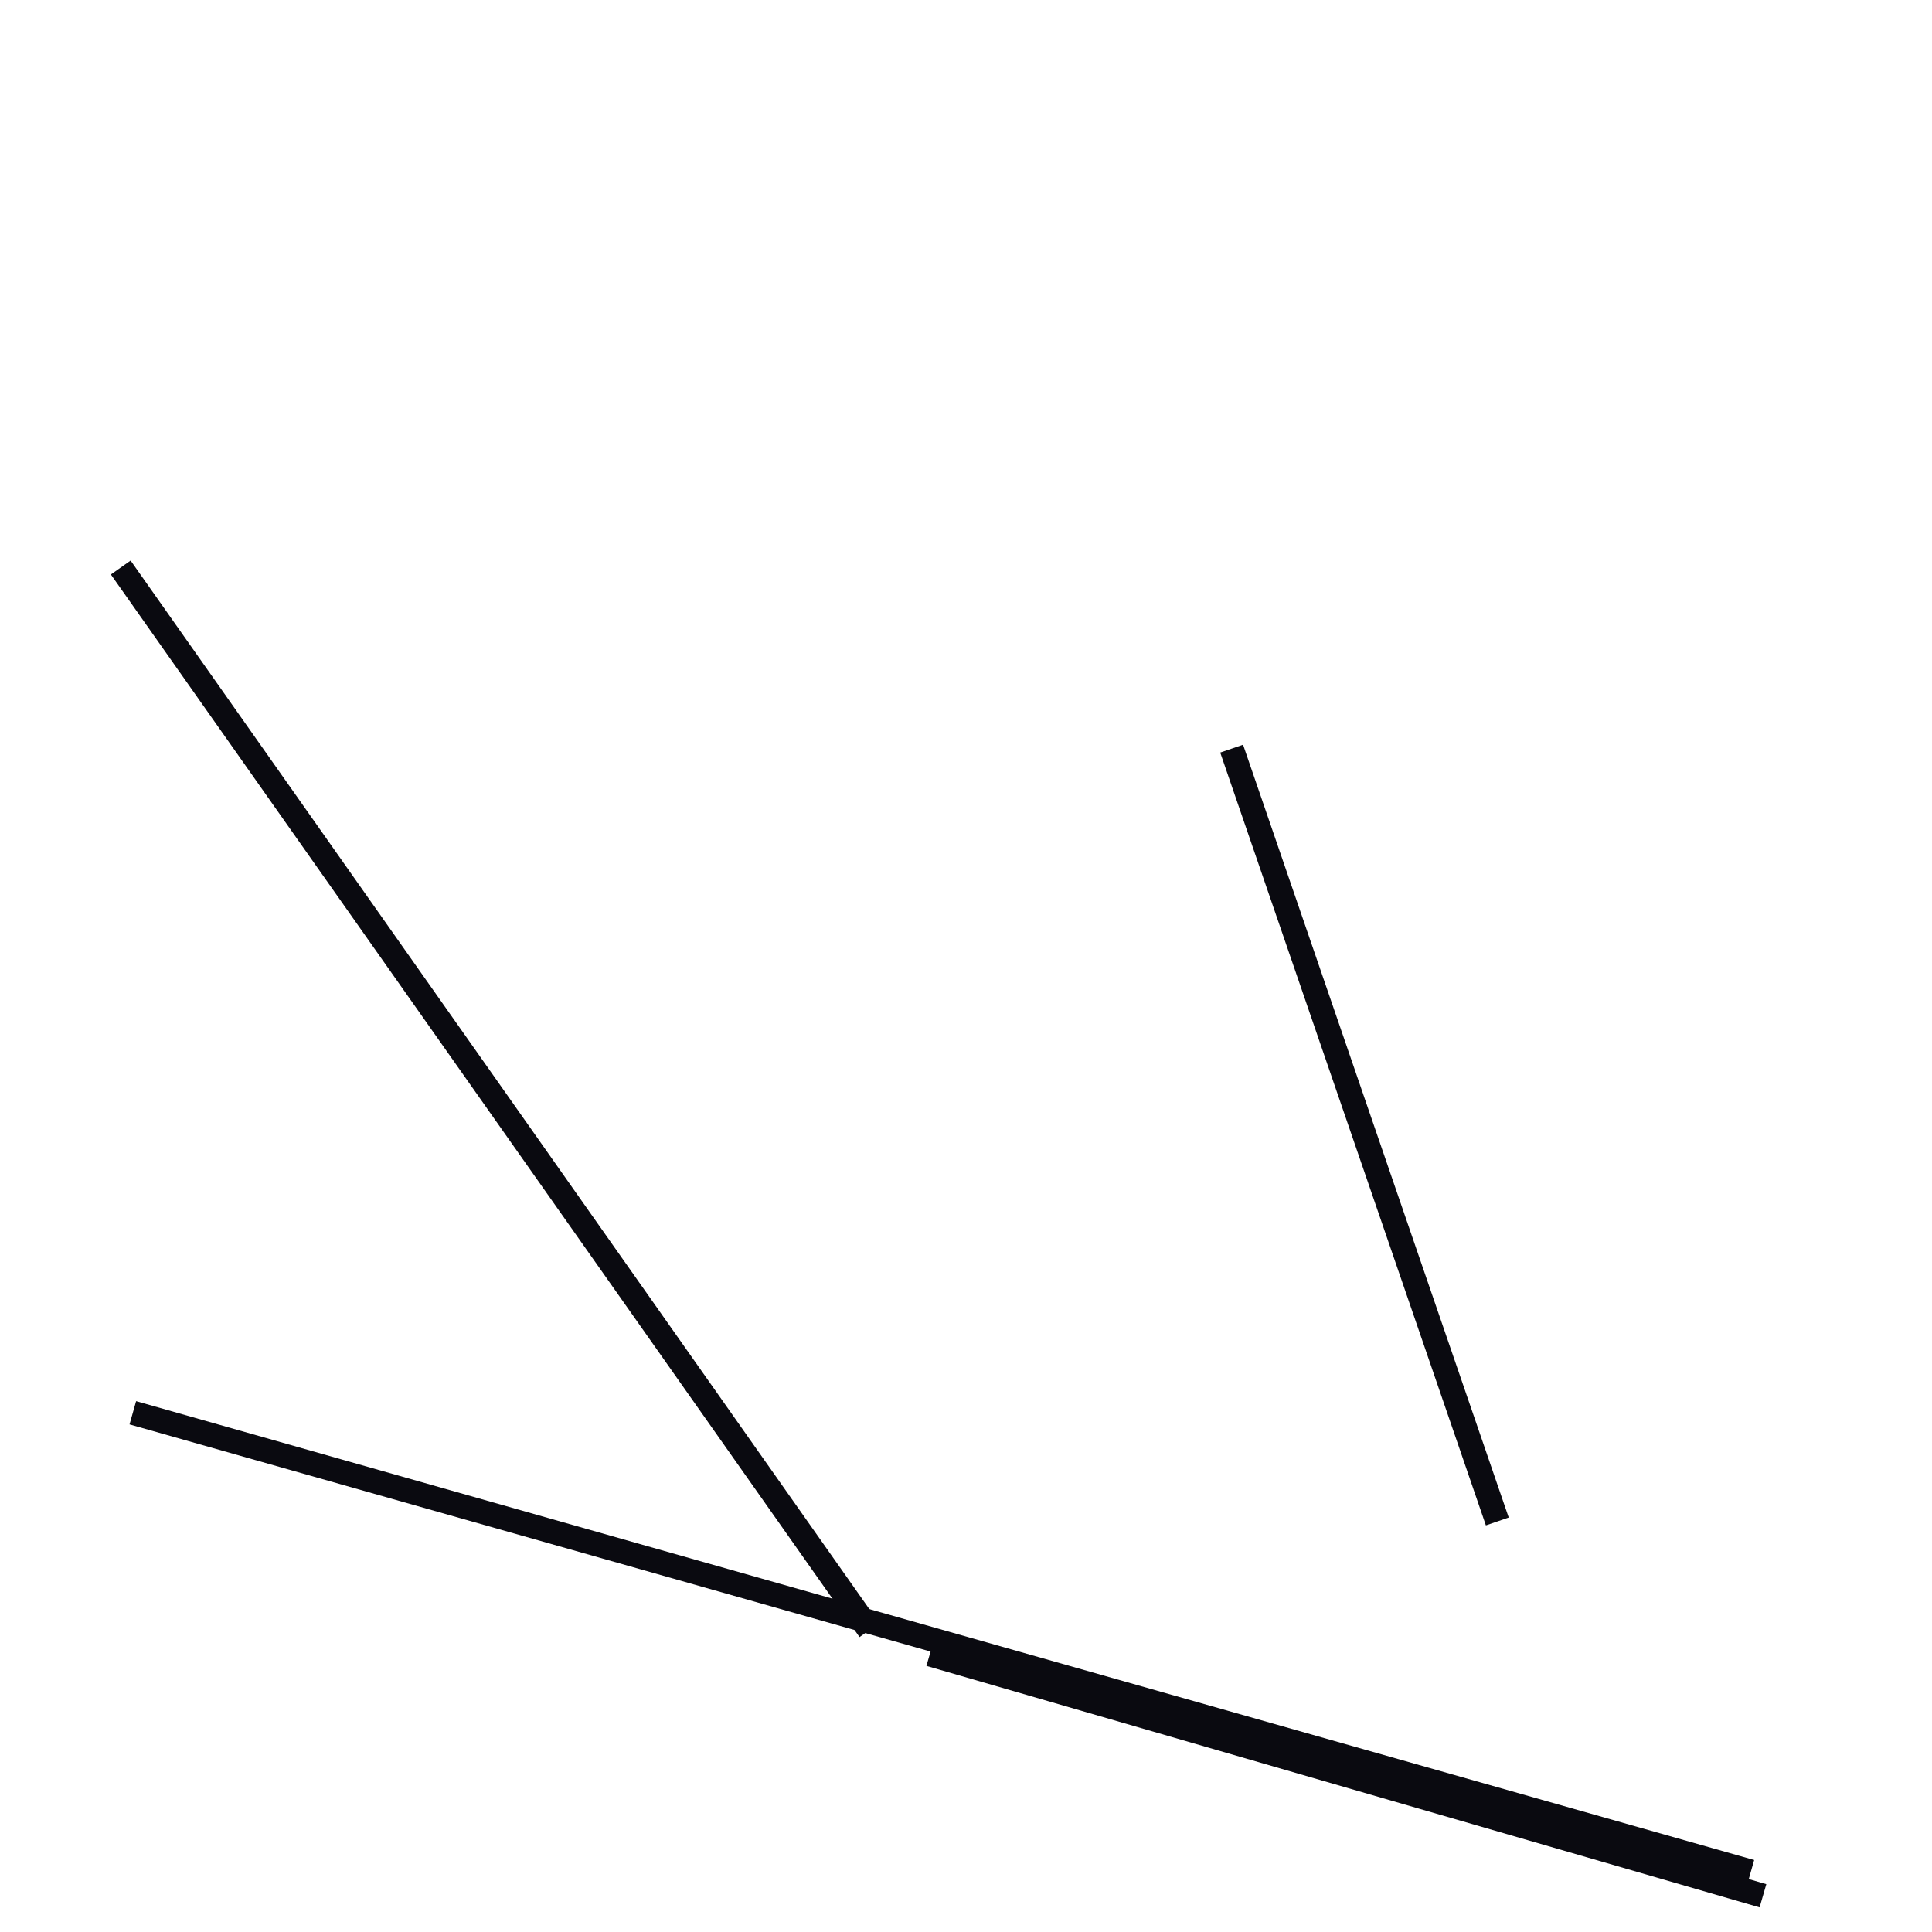<?xml version="1.0" encoding="utf-8" ?>
<svg baseProfile="full" height="160" version="1.1" width="160" xmlns="http://www.w3.org/2000/svg" xmlns:ev="http://www.w3.org/2001/xml-events" xmlns:xlink="http://www.w3.org/1999/xlink"><defs /><line stroke="rgb(10,10,16)" stroke-width="2" x1="11" x2="145" y1="117" y2="155" /><line stroke="rgb(10,10,16)" stroke-width="2" x1="10" x2="72" y1="47" y2="135" /><line stroke="rgb(10,10,16)" stroke-width="2" x1="102" x2="124" y1="62" y2="126" /><line stroke="rgb(10,10,16)" stroke-width="2" x1="77" x2="146" y1="137" y2="157" /></svg>